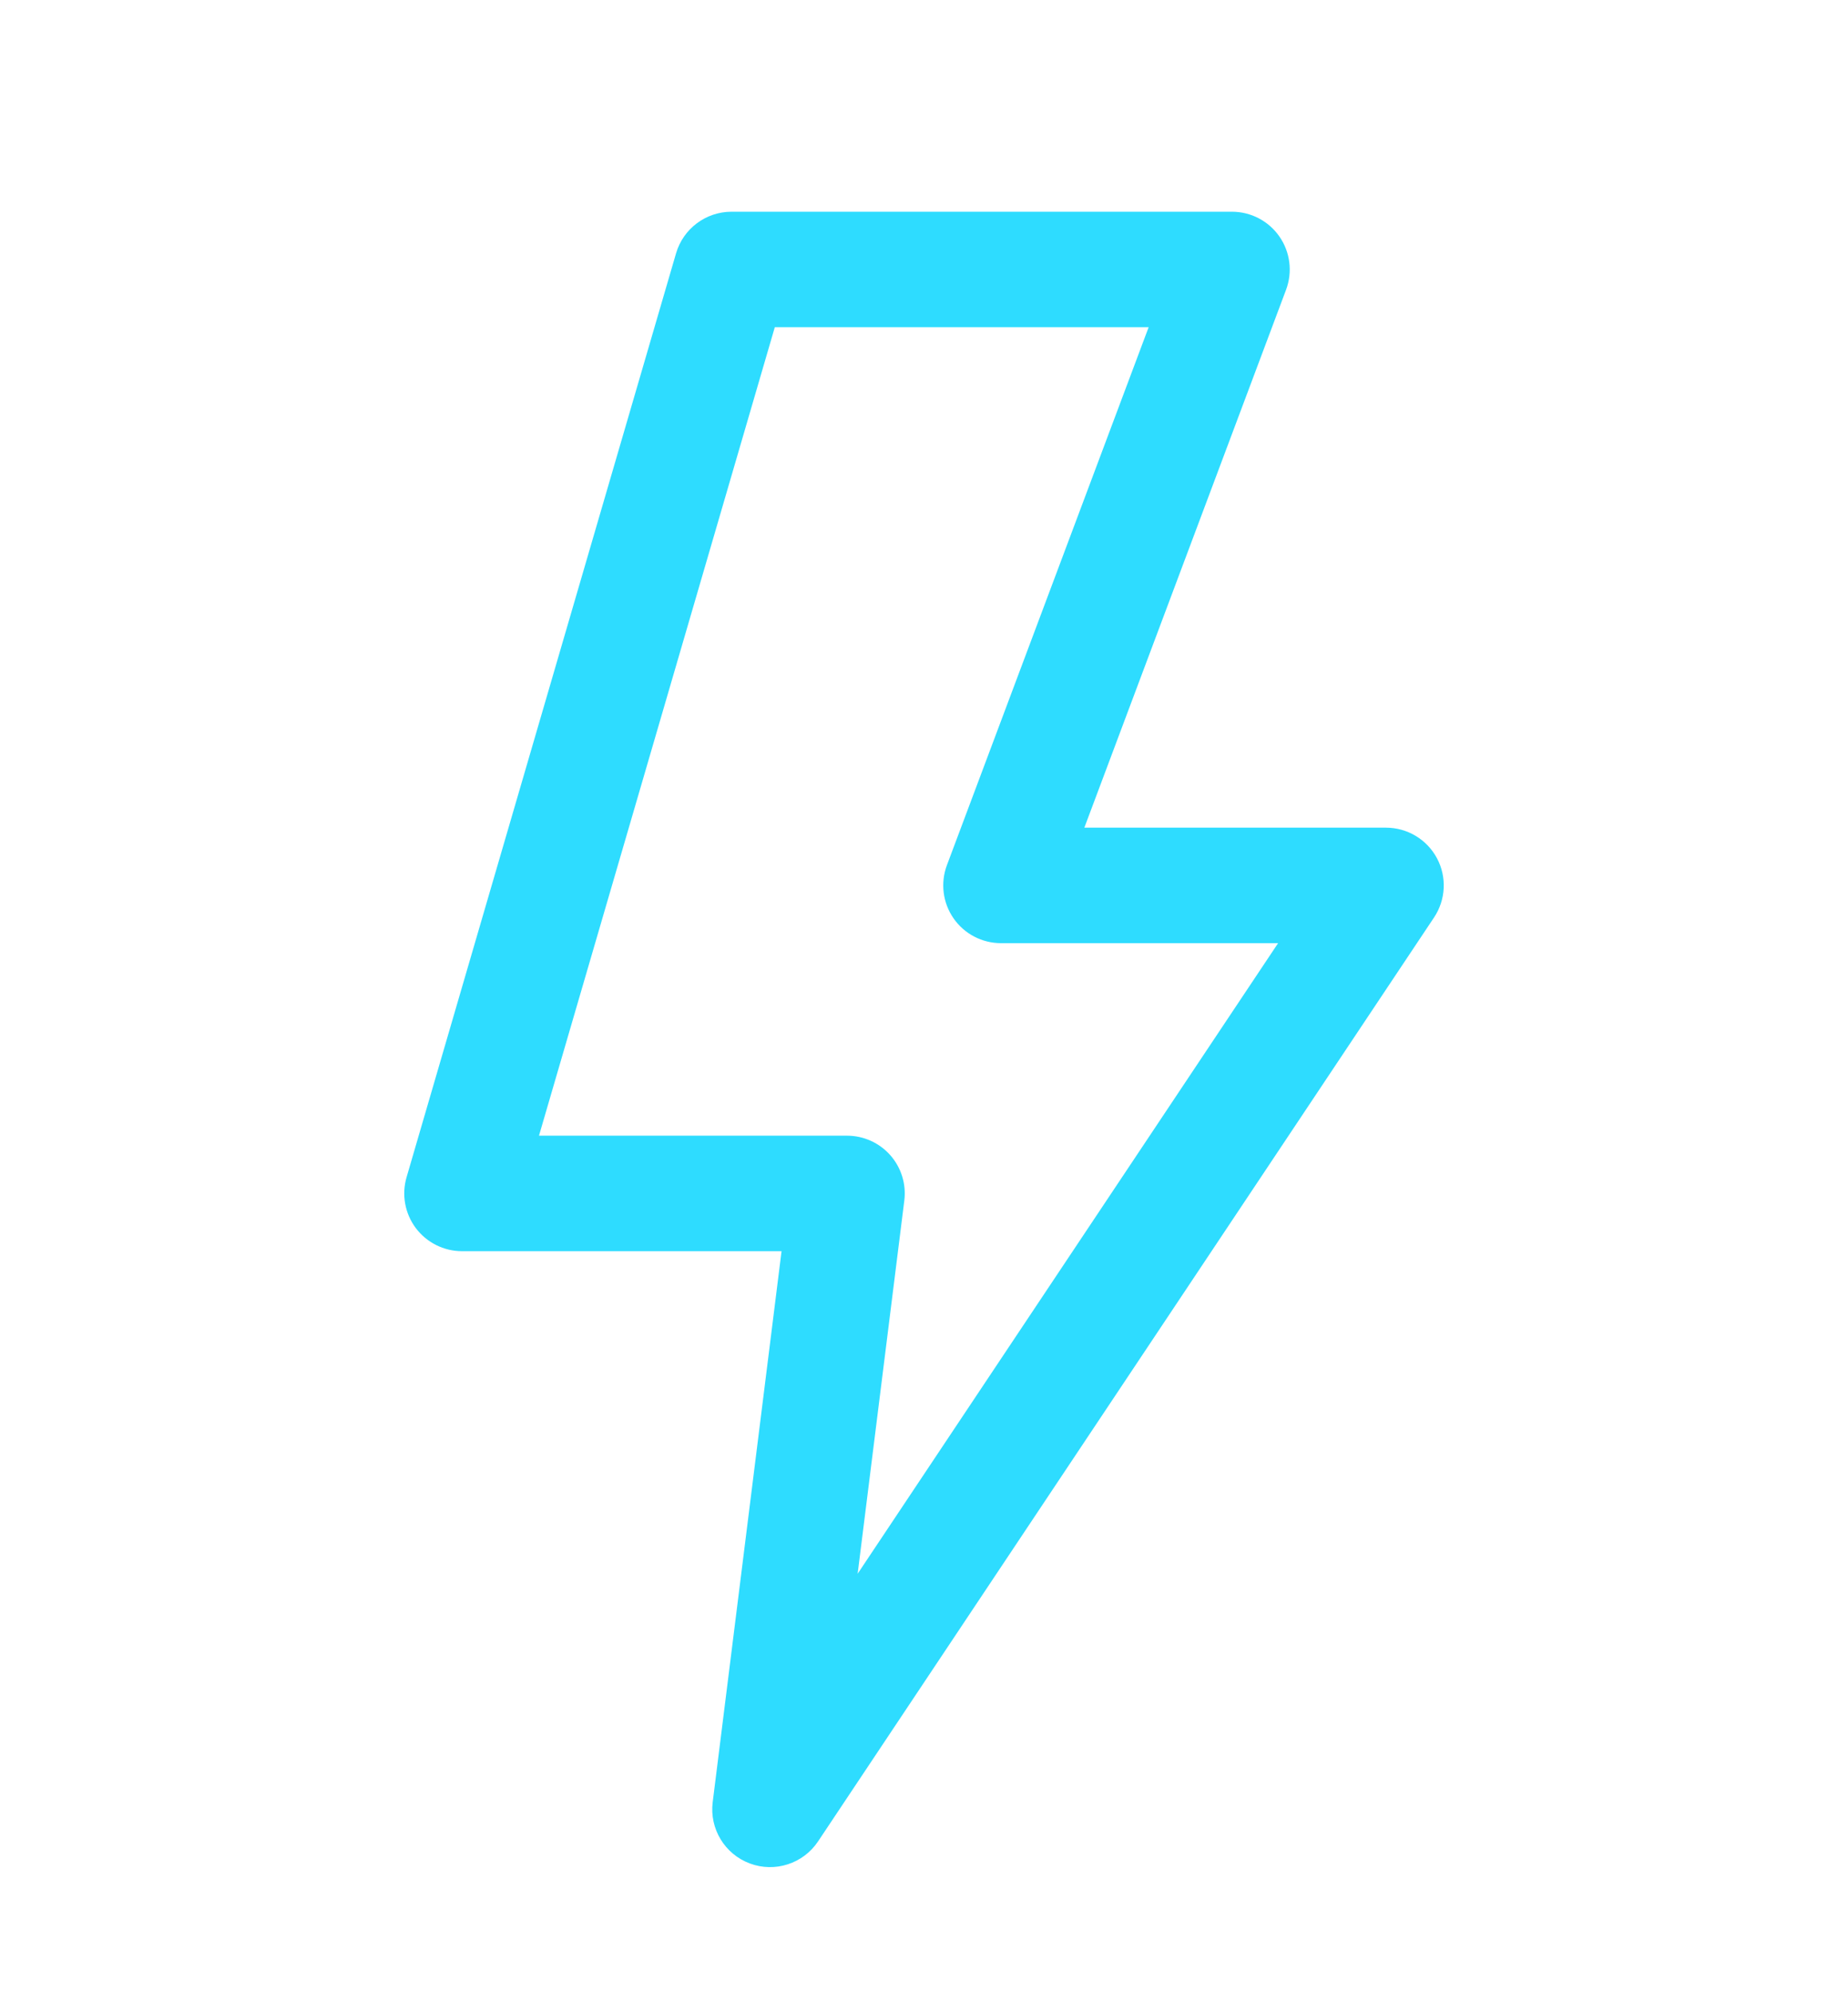 <svg width="64" height="69" viewBox="0 0 64 69" fill="none" xmlns="http://www.w3.org/2000/svg">
<g clip-path="url(#clip0_0_3149)" filter="url(#filter0_d_0_3149)">
<g filter="url(#filter1_d_0_3149)">
<path d="M42.667 3.333C43.323 3.334 43.937 3.655 44.31 4.194C44.684 4.733 44.769 5.421 44.539 6.036L37.553 24.666H48C48.738 24.666 49.416 25.073 49.764 25.723C50.112 26.373 50.073 27.162 49.664 27.776L28.331 59.776C27.817 60.547 26.839 60.865 25.97 60.541C25.1 60.218 24.567 59.339 24.682 58.419L27.067 39.334H16C15.371 39.334 14.778 39.037 14.4 38.534C14.023 38.03 13.904 37.378 14.08 36.774L23.413 4.774C23.662 3.921 24.444 3.334 25.333 3.333H42.667ZM18.666 35.334H29.333C29.907 35.334 30.453 35.58 30.833 36.01C31.212 36.44 31.39 37.013 31.318 37.581L29.702 50.507L44.263 28.666H34.667C34.011 28.666 33.396 28.345 33.023 27.806C32.649 27.267 32.564 26.578 32.794 25.964L39.78 7.333H26.833L18.666 35.334Z" fill="#2EDCFF"/>
</g>
</g>
<defs>
<filter id="filter0_d_0_3149" x="-4" y="0" width="72" height="72" filterUnits="userSpaceOnUse" color-interpolation-filters="sRGB">
<feFlood flood-opacity="0" result="BackgroundImageFix"/>
<feColorMatrix in="SourceAlpha" type="matrix" values="0 0 0 0 0 0 0 0 0 0 0 0 0 0 0 0 0 0 127 0" result="hardAlpha"/>
<feOffset dy="4"/>
<feGaussianBlur stdDeviation="2"/>
<feComposite in2="hardAlpha" operator="out"/>
<feColorMatrix type="matrix" values="0 0 0 0 0.239 0 0 0 0 0.796 0 0 0 0 1 0 0 0 0.25 0"/>
<feBlend mode="normal" in2="BackgroundImageFix" result="effect1_dropShadow_0_3149"/>
<feBlend mode="normal" in="SourceGraphic" in2="effect1_dropShadow_0_3149" result="shape"/>
</filter>
<filter id="filter1_d_0_3149" x="7" y="-3.667" width="50" height="71.334" filterUnits="userSpaceOnUse" color-interpolation-filters="sRGB">
<feFlood flood-opacity="0" result="BackgroundImageFix"/>
<feColorMatrix in="SourceAlpha" type="matrix" values="0 0 0 0 0 0 0 0 0 0 0 0 0 0 0 0 0 0 127 0" result="hardAlpha"/>
<feOffset/>
<feGaussianBlur stdDeviation="3.5"/>
<feComposite in2="hardAlpha" operator="out"/>
<feColorMatrix type="matrix" values="0 0 0 0 0.239 0 0 0 0 0.796 0 0 0 0 1 0 0 0 0.7 0"/>
<feBlend mode="normal" in2="BackgroundImageFix" result="effect1_dropShadow_0_3149"/>
<feBlend mode="normal" in="SourceGraphic" in2="effect1_dropShadow_0_3149" result="shape"/>
</filter>
<clipPath id="clip0_0_3149">
<rect width="64" height="64" fill="white"/>
</clipPath>
</defs>
</svg>
